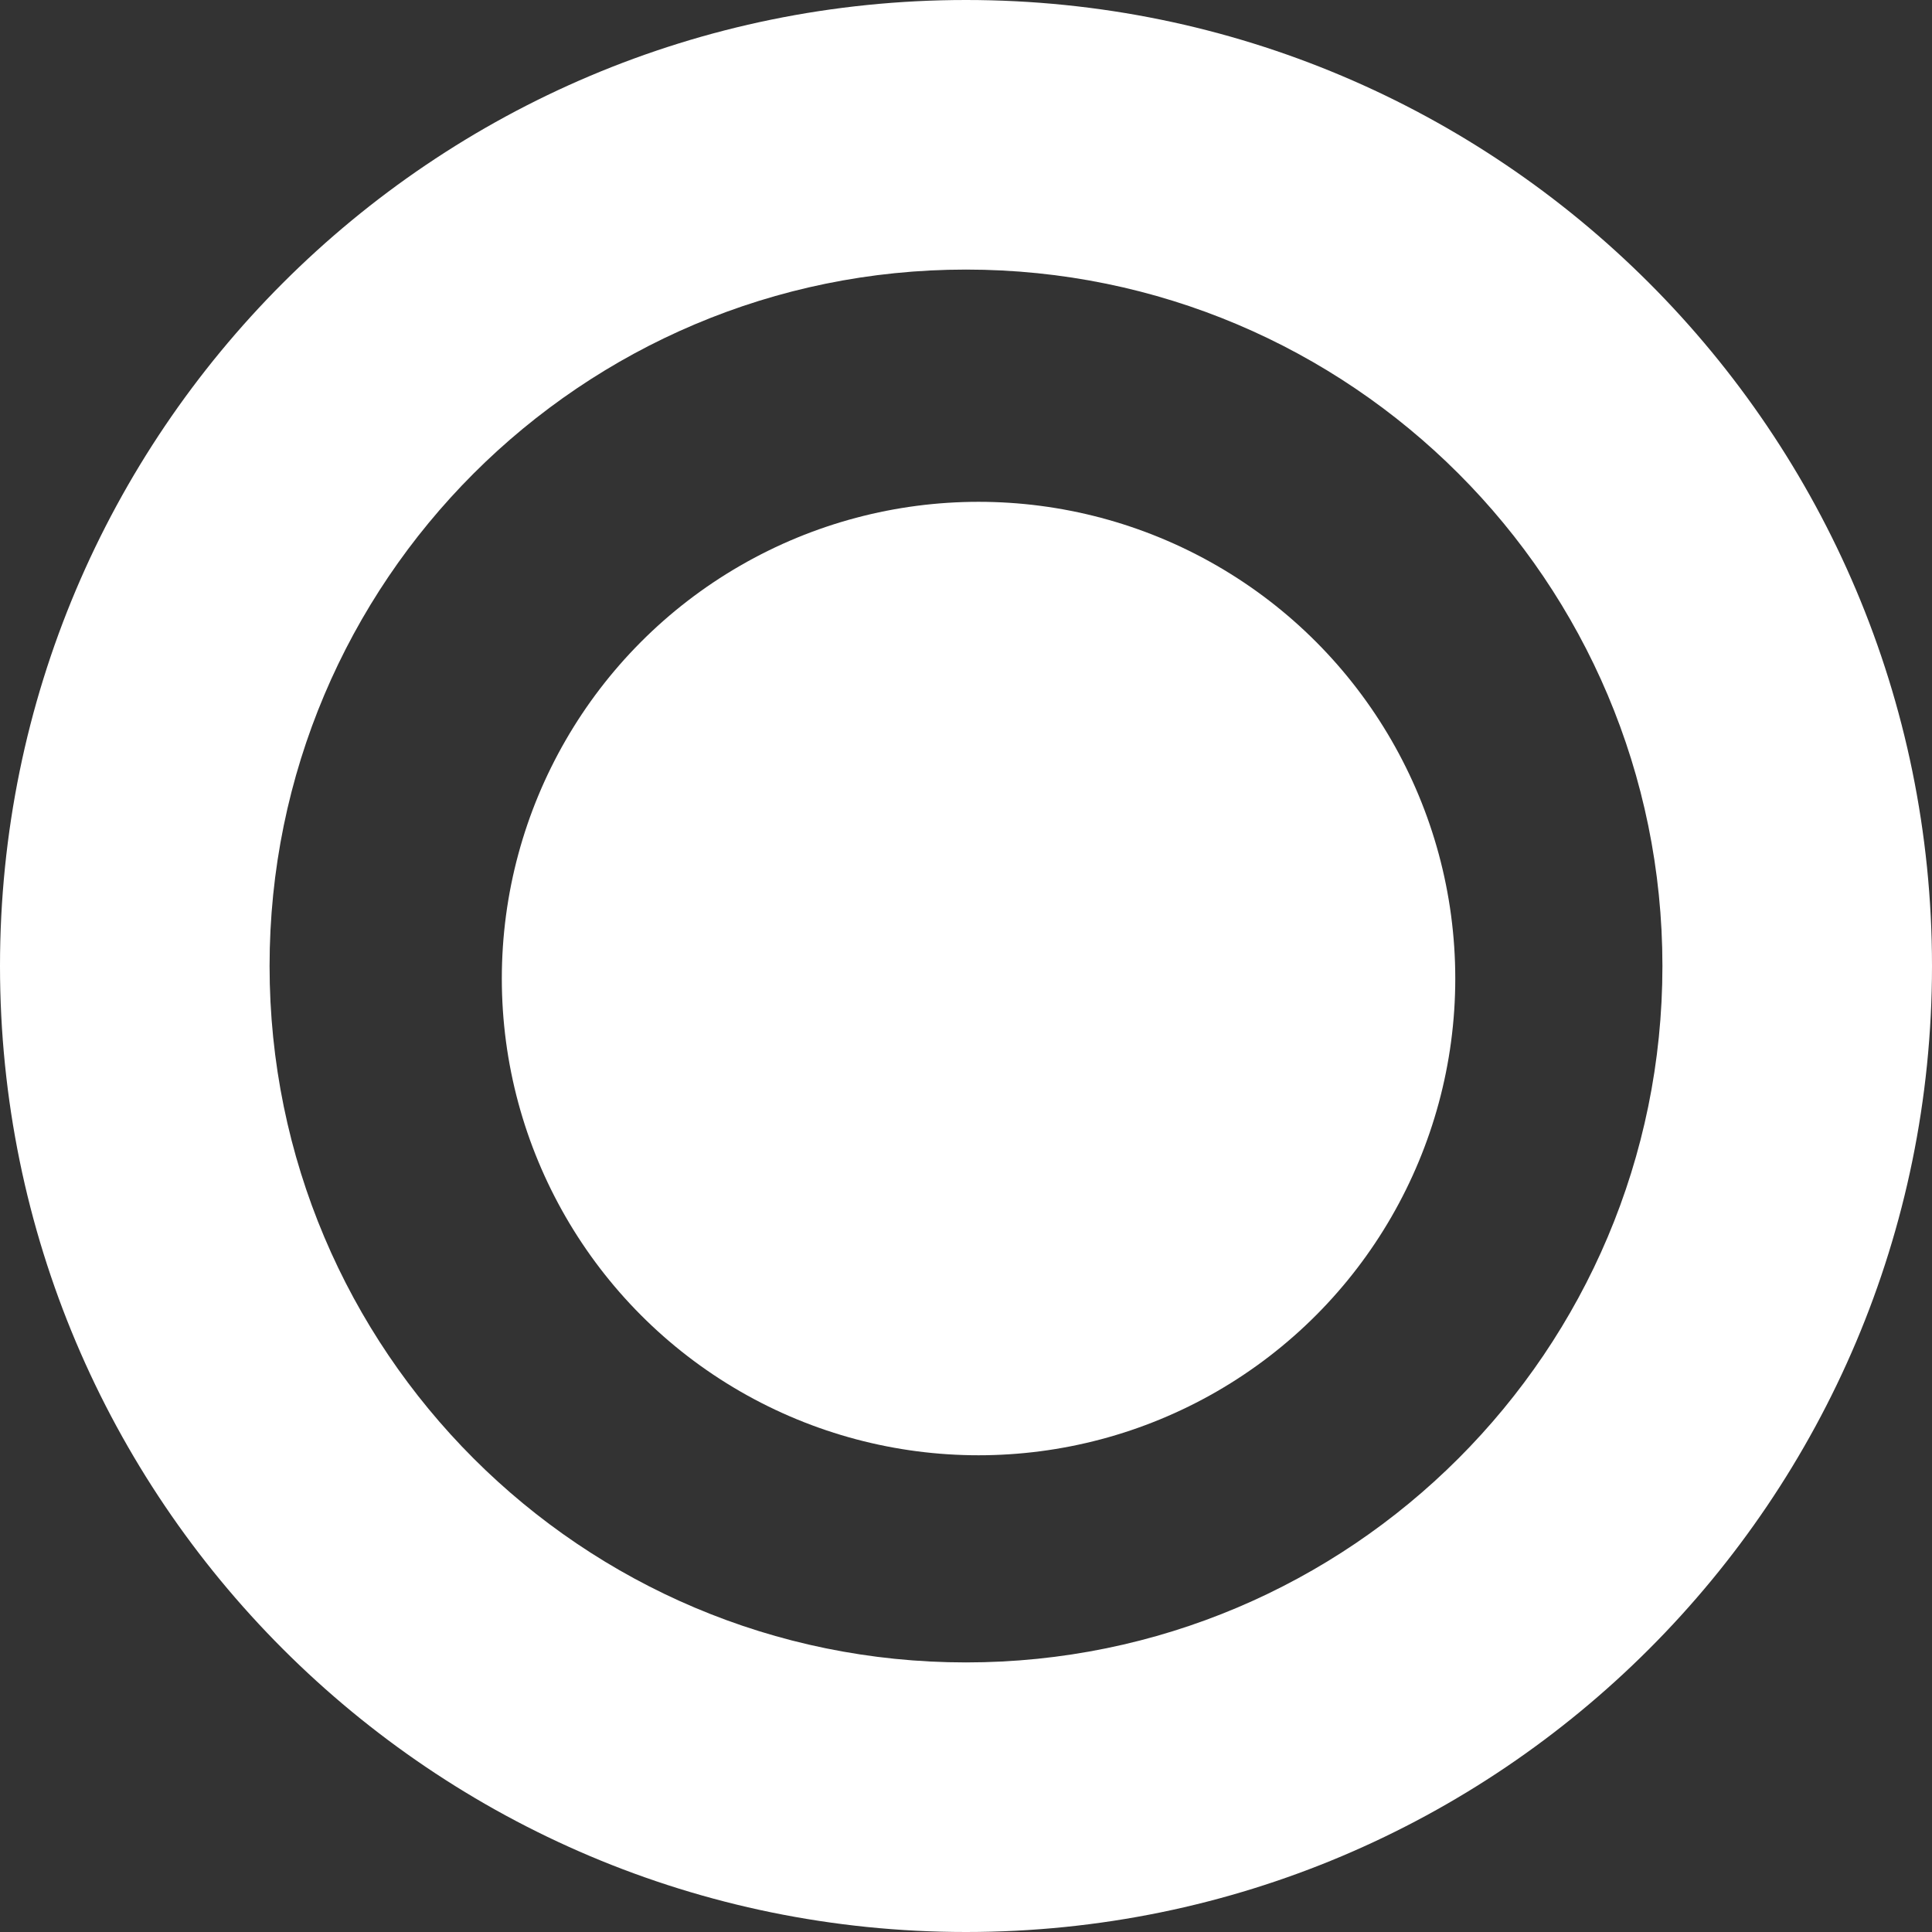 <svg width="77" height="77" viewBox="0 0 77 77" fill="none" xmlns="http://www.w3.org/2000/svg">
<rect x="0" y="0" width="77" height="77" fill="#333333" stroke="none"/>
<path fill-rule="evenodd" clip-rule="evenodd" d="M38.5 77C59.763 77 77 59.763 77 38.5C77 17.237 59.763 0 38.5 0C17.237 0 0 17.237 0 38.5C0 59.763 17.237 77 38.5 77ZM38.5 66.256C53.829 66.256 66.256 53.829 66.256 38.5C66.256 23.171 53.829 10.744 38.5 10.744C23.171 10.744 10.744 23.171 10.744 38.5C10.744 53.829 23.171 66.256 38.5 66.256Z" fill="white"/>
<circle cx="39" cy="39" r="19" fill="white"/>
</svg>
